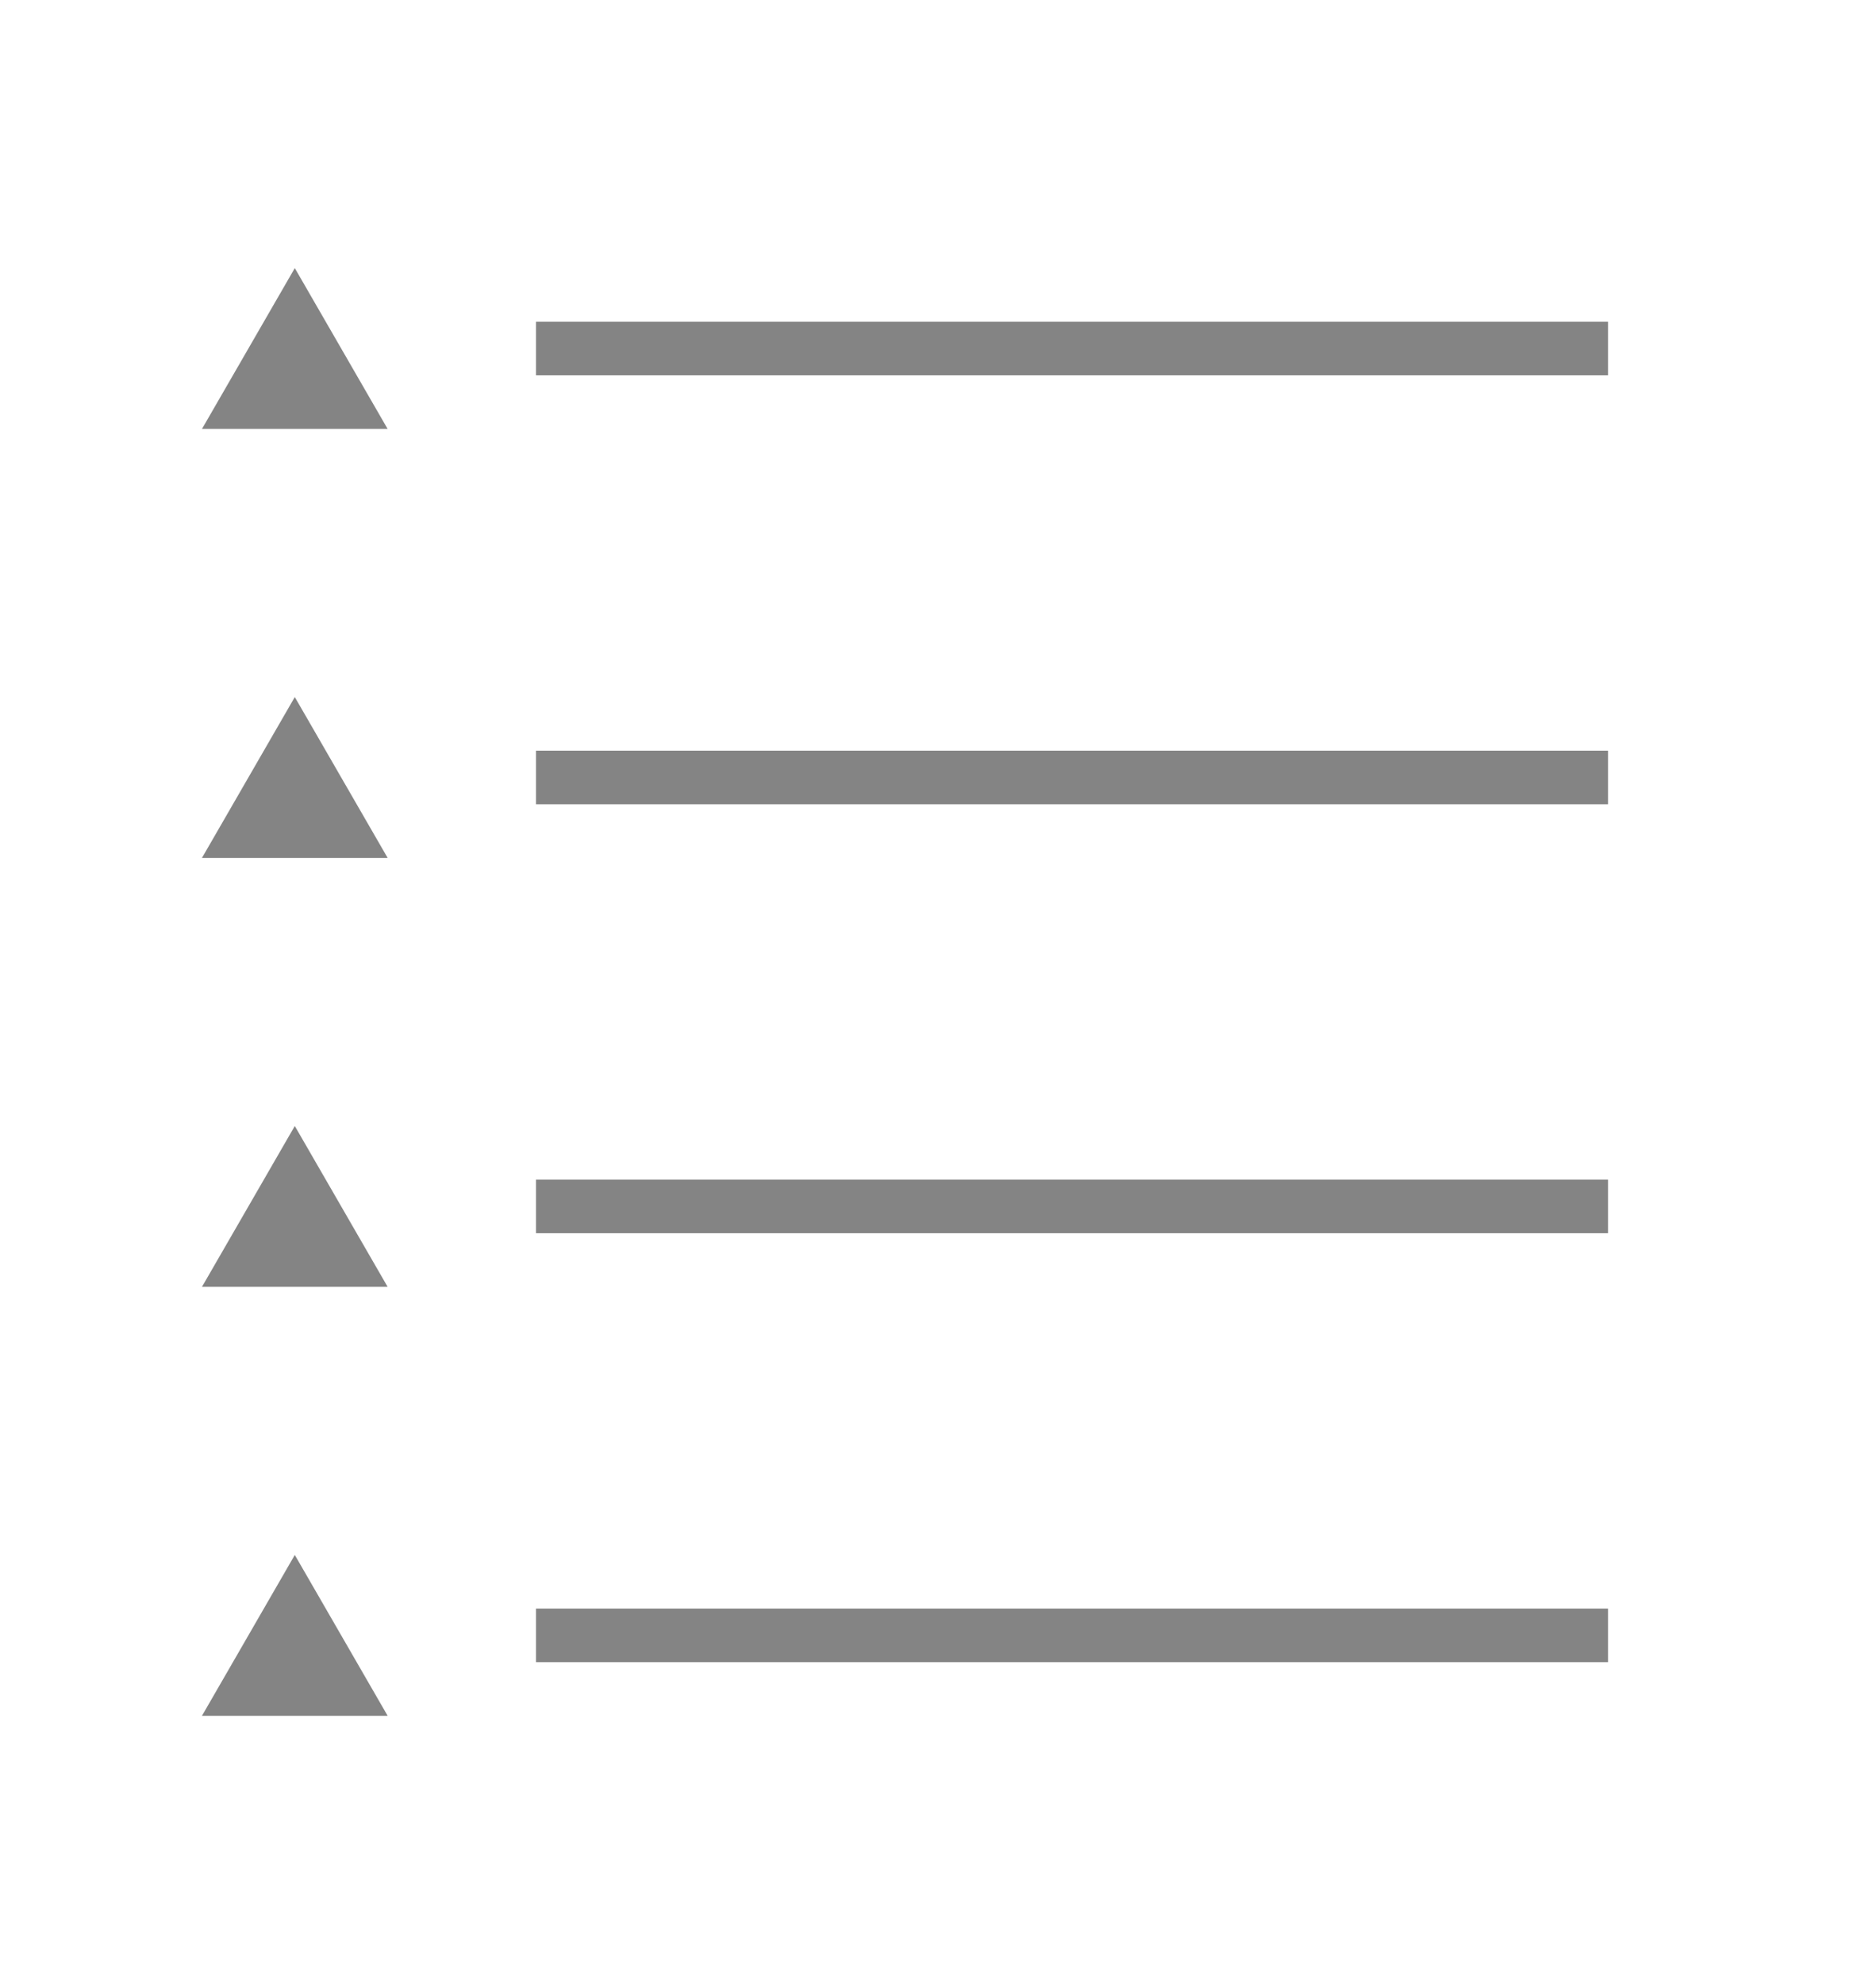 <svg width="70" height="74" viewBox="0 0 70 74" fill="none" xmlns="http://www.w3.org/2000/svg">
<rect width="70" height="74" fill="white"/>
<path d="M11 58L14.464 64H7.536L11 58Z" fill="#848484"/>
<rect x="20" y="60" width="40" height="2" fill="#848484"/>
<path d="M11 42L14.464 48H7.536L11 42Z" fill="#848484"/>
<rect x="20" y="44" width="40" height="2" fill="#848484"/>
<path d="M11 26L14.464 32H7.536L11 26Z" fill="#848484"/>
<rect x="20" y="28" width="40" height="2" fill="#848484"/>
<path d="M11 10L14.464 16H7.536L11 10Z" fill="#848484"/>
<rect x="20" y="12" width="40" height="2" fill="#848484"/>
</svg>
